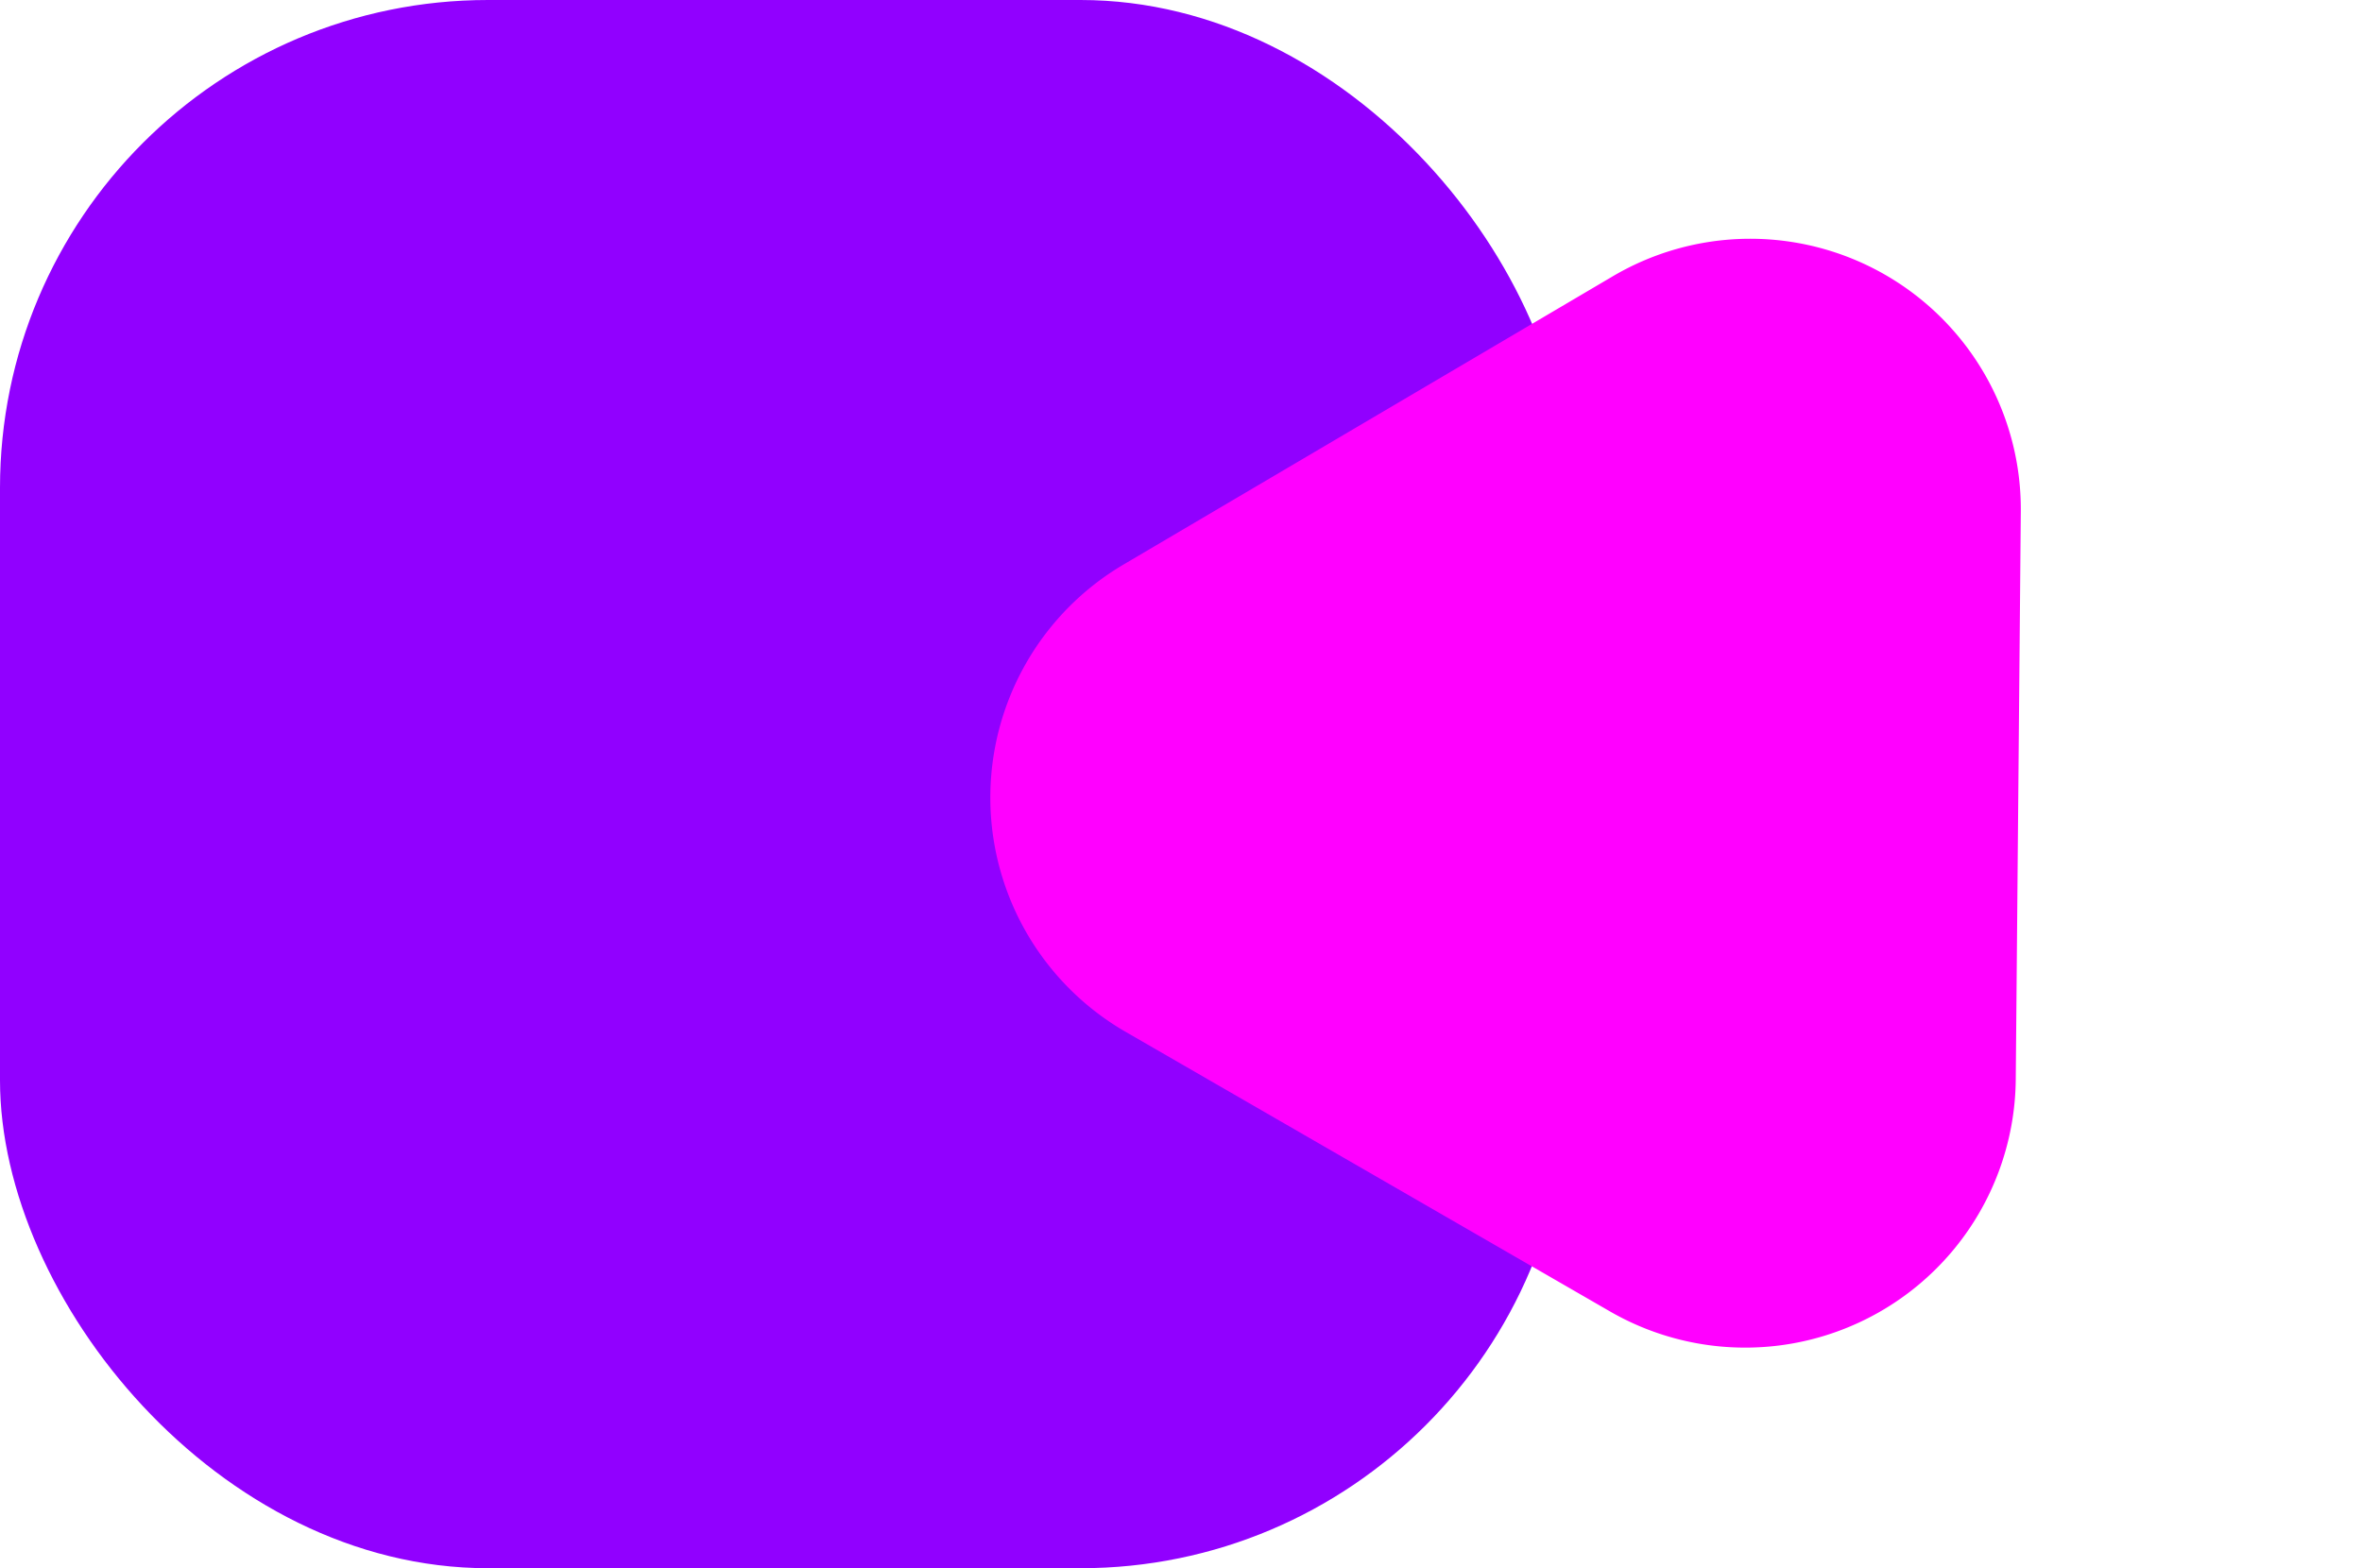 <svg xmlns="http://www.w3.org/2000/svg" width="67.762" height="45" viewBox="0 0 67.762 45"><g transform="translate(-471.88 -312.824)"><rect width="45" height="45" rx="14" transform="translate(471.88 312.824)" fill="#9100ff"/><path d="M15.461,13.217a7.762,7.762,0,0,1,13.512,0L36.994,27.4a7.762,7.762,0,0,1-6.756,11.585H14.2A7.762,7.762,0,0,1,7.44,27.4Z" transform="translate(511.371 301.573) rotate(30)" fill="#f0f"/></g></svg>